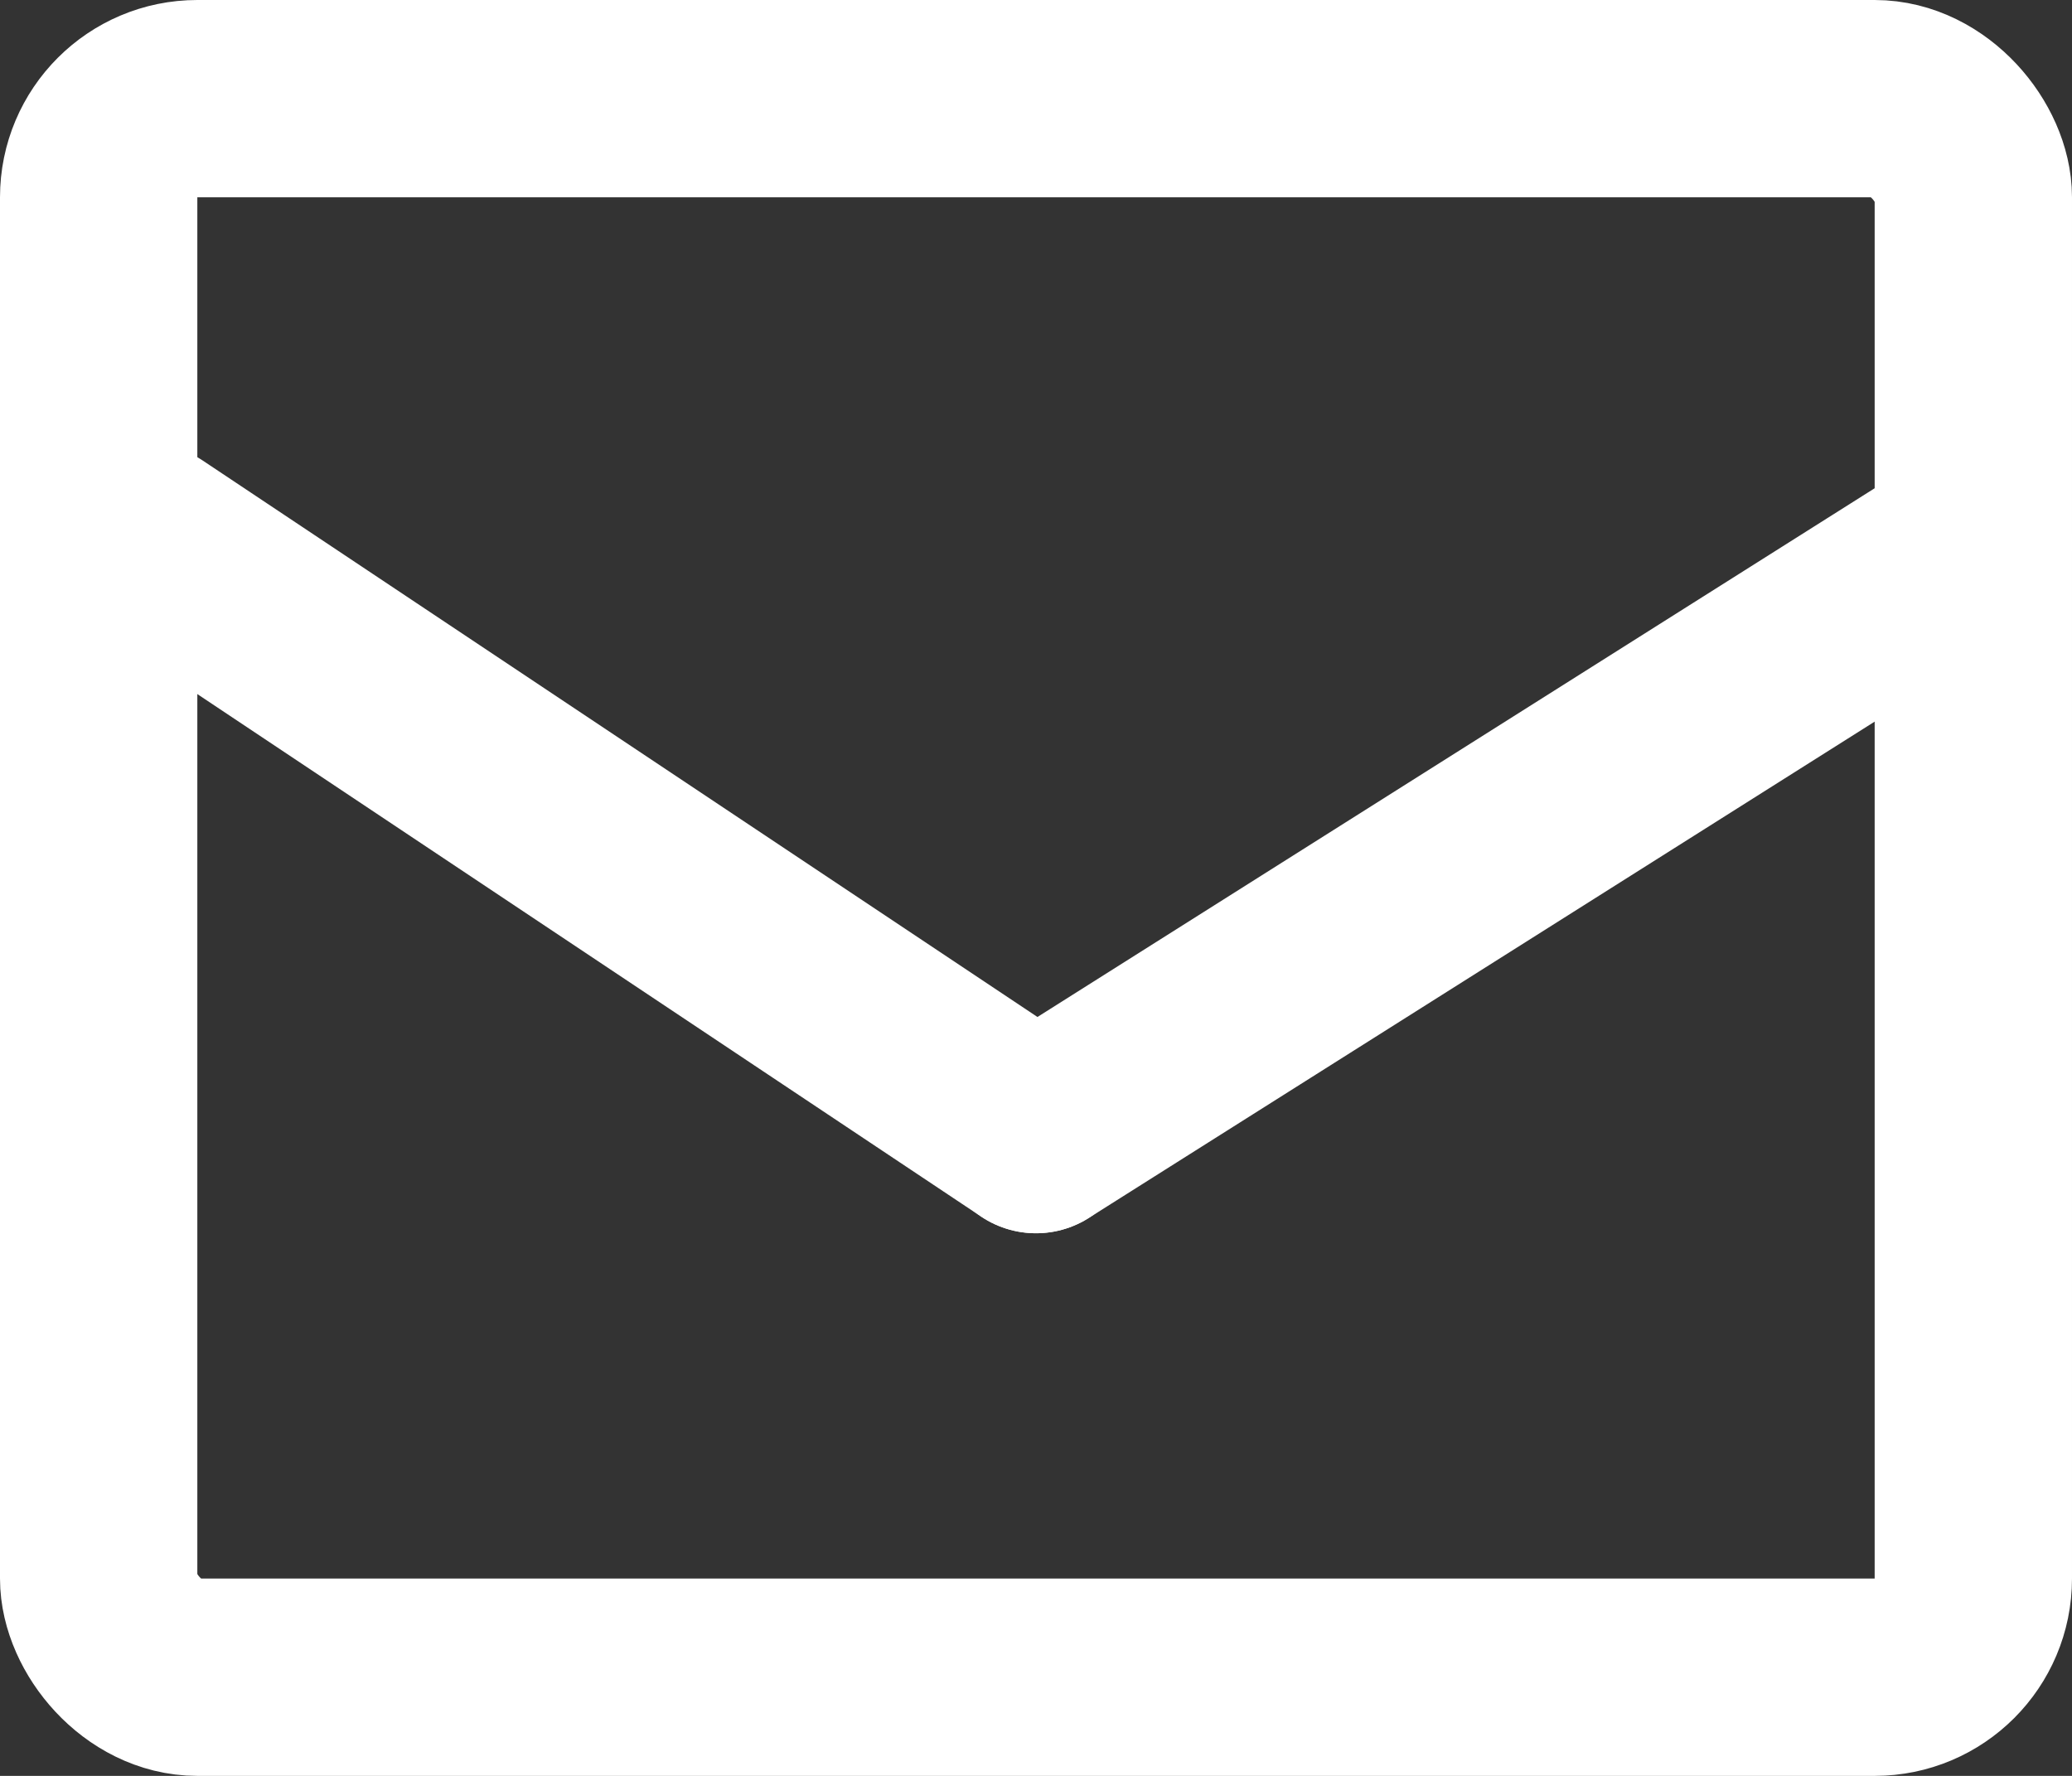 <svg width="42" height="36" viewBox="0 0 42 36" fill="none" xmlns="http://www.w3.org/2000/svg">
<rect x="0" y="0" width="42" height="36" fill="#333333" stroke="none"/>
<rect x="2" y="2" width="38" height="32" rx="2" stroke="white" stroke-width="4"/>
<path d="M3 11L21 23" stroke="white" stroke-width="4" stroke-linecap="round"/>
<path d="M40 11L21 23" stroke="white" stroke-width="4" stroke-linecap="round"/>
</svg>
